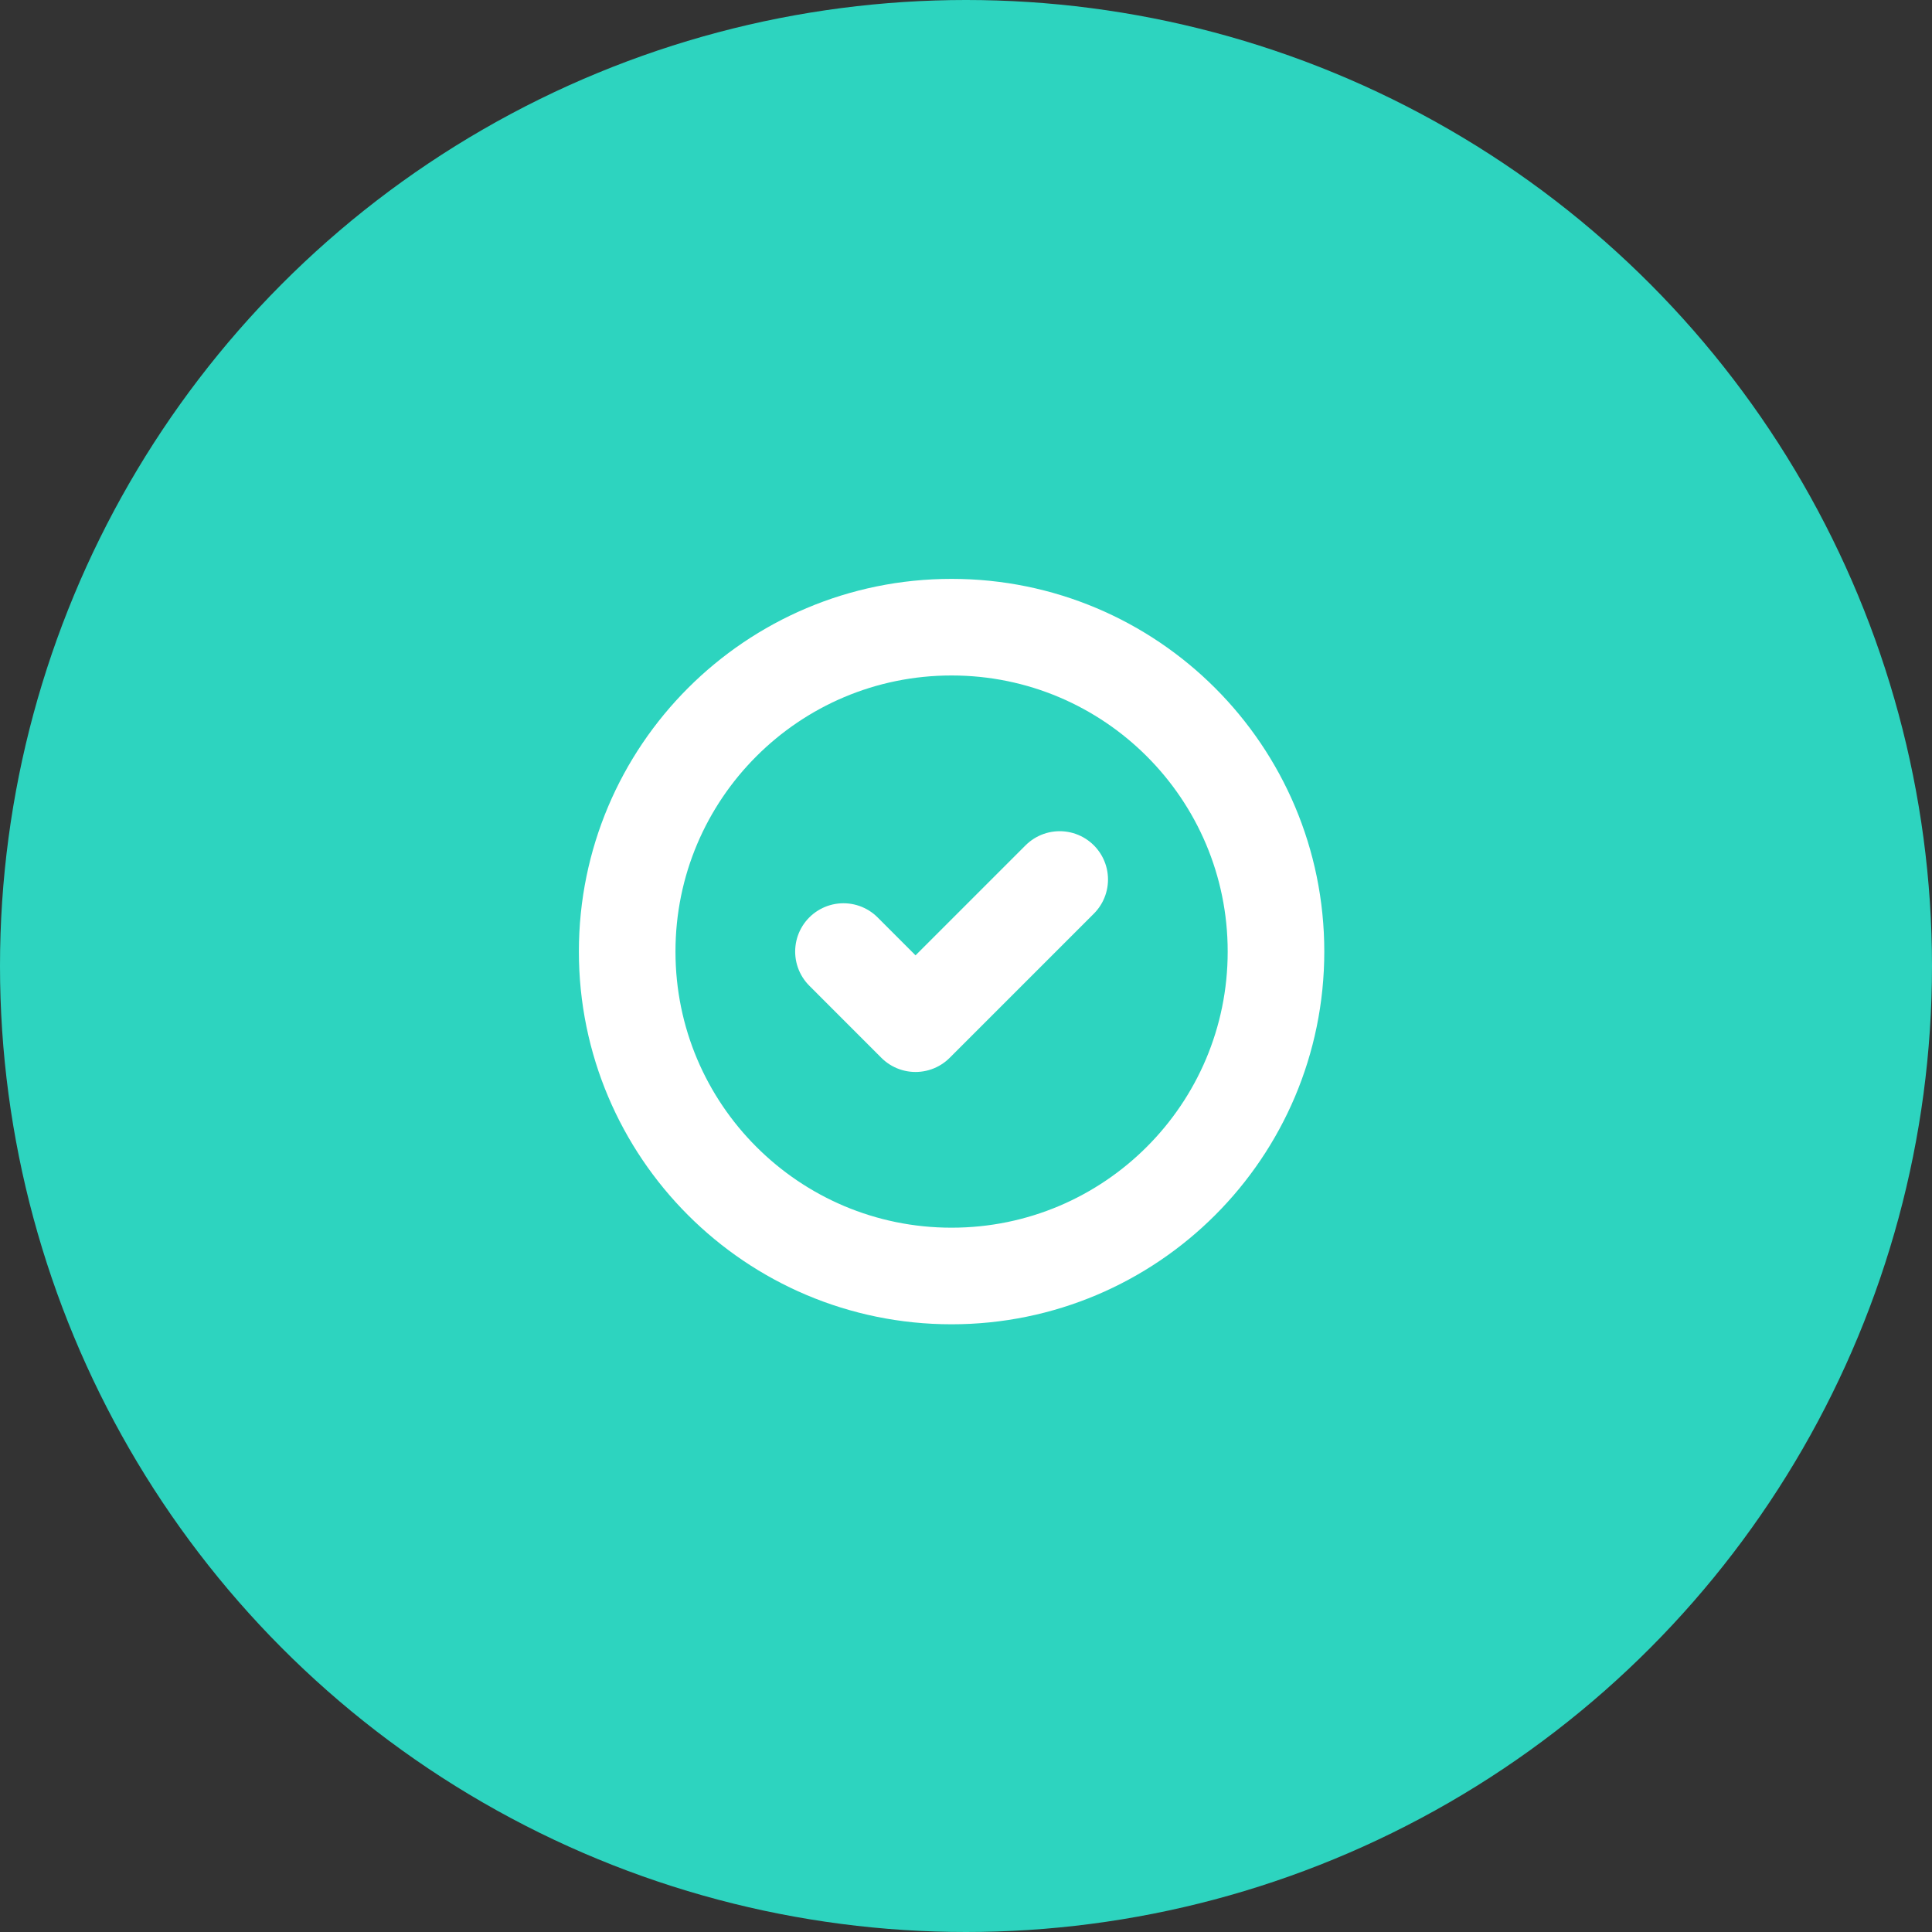 <svg width="40" height="40" viewBox="0 0 40 40" fill="none" xmlns="http://www.w3.org/2000/svg">
<rect x="0" y="0" width="40" height="40" fill="#333333" stroke="none"/>
<circle cx="20" cy="20" r="20" fill="#2DD4BF"/>
<path d="M17.463 19.701L18.955 21.194L21.94 18.209M26.418 19.701C26.418 23.411 23.411 26.418 19.701 26.418C15.992 26.418 12.985 23.411 12.985 19.701C12.985 15.992 15.992 12.985 19.701 12.985C23.411 12.985 26.418 15.992 26.418 19.701Z" stroke="white" stroke-width="2" stroke-linecap="round" stroke-linejoin="round"/>
</svg>
